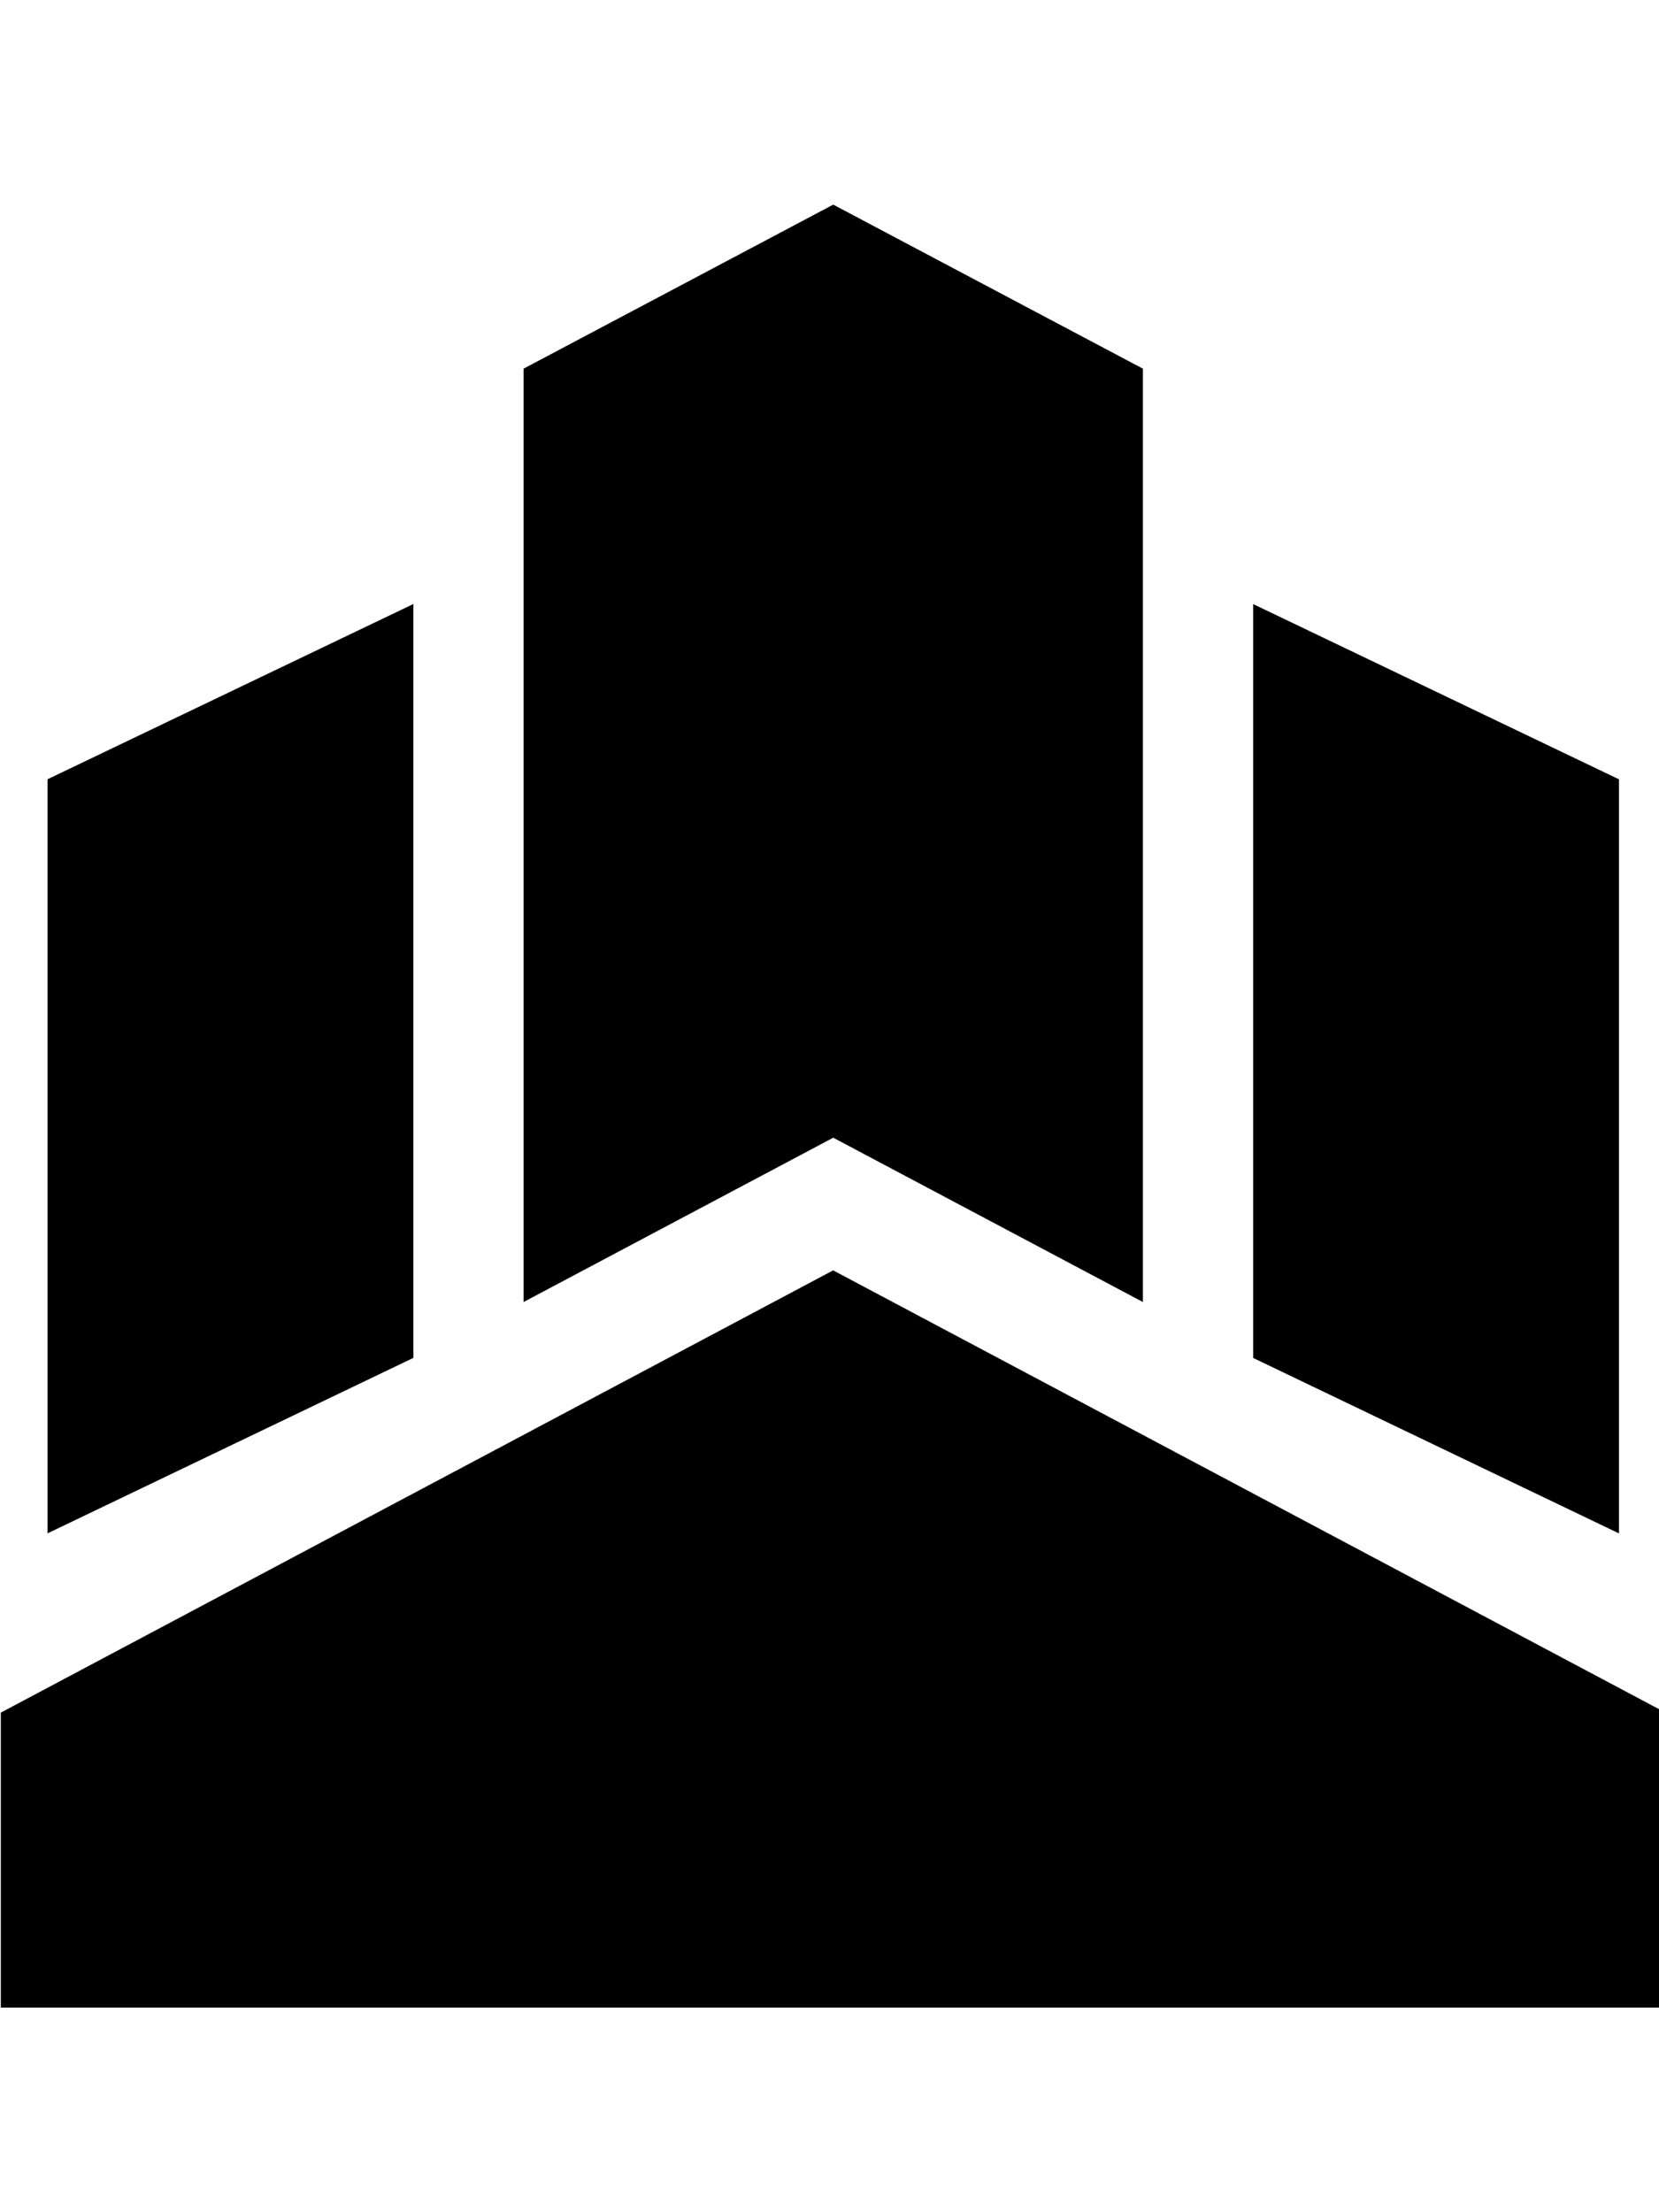 <!-- Generated by IcoMoon.io -->
<svg version="1.1" xmlns="http://www.w3.org/2000/svg" width="24" height="32" viewBox="0 0 24 32">
<title>cmd</title>
<path fill="#000000" d="M23.421 22.181v-10.908l-5.292-2.535v10.905l5.292 2.538zM5.98 19.642v-10.905l-5.292 2.535v10.908l5.292-2.538zM12.054 2.96l-4.48 2.373v13.501l4.48-2.377 4.48 2.377v-13.501l-4.48-2.373zM0.012 29.040v-4.267l12.041-6.397 12.041 6.397v4.267h-24.082z"></path>
</svg>
